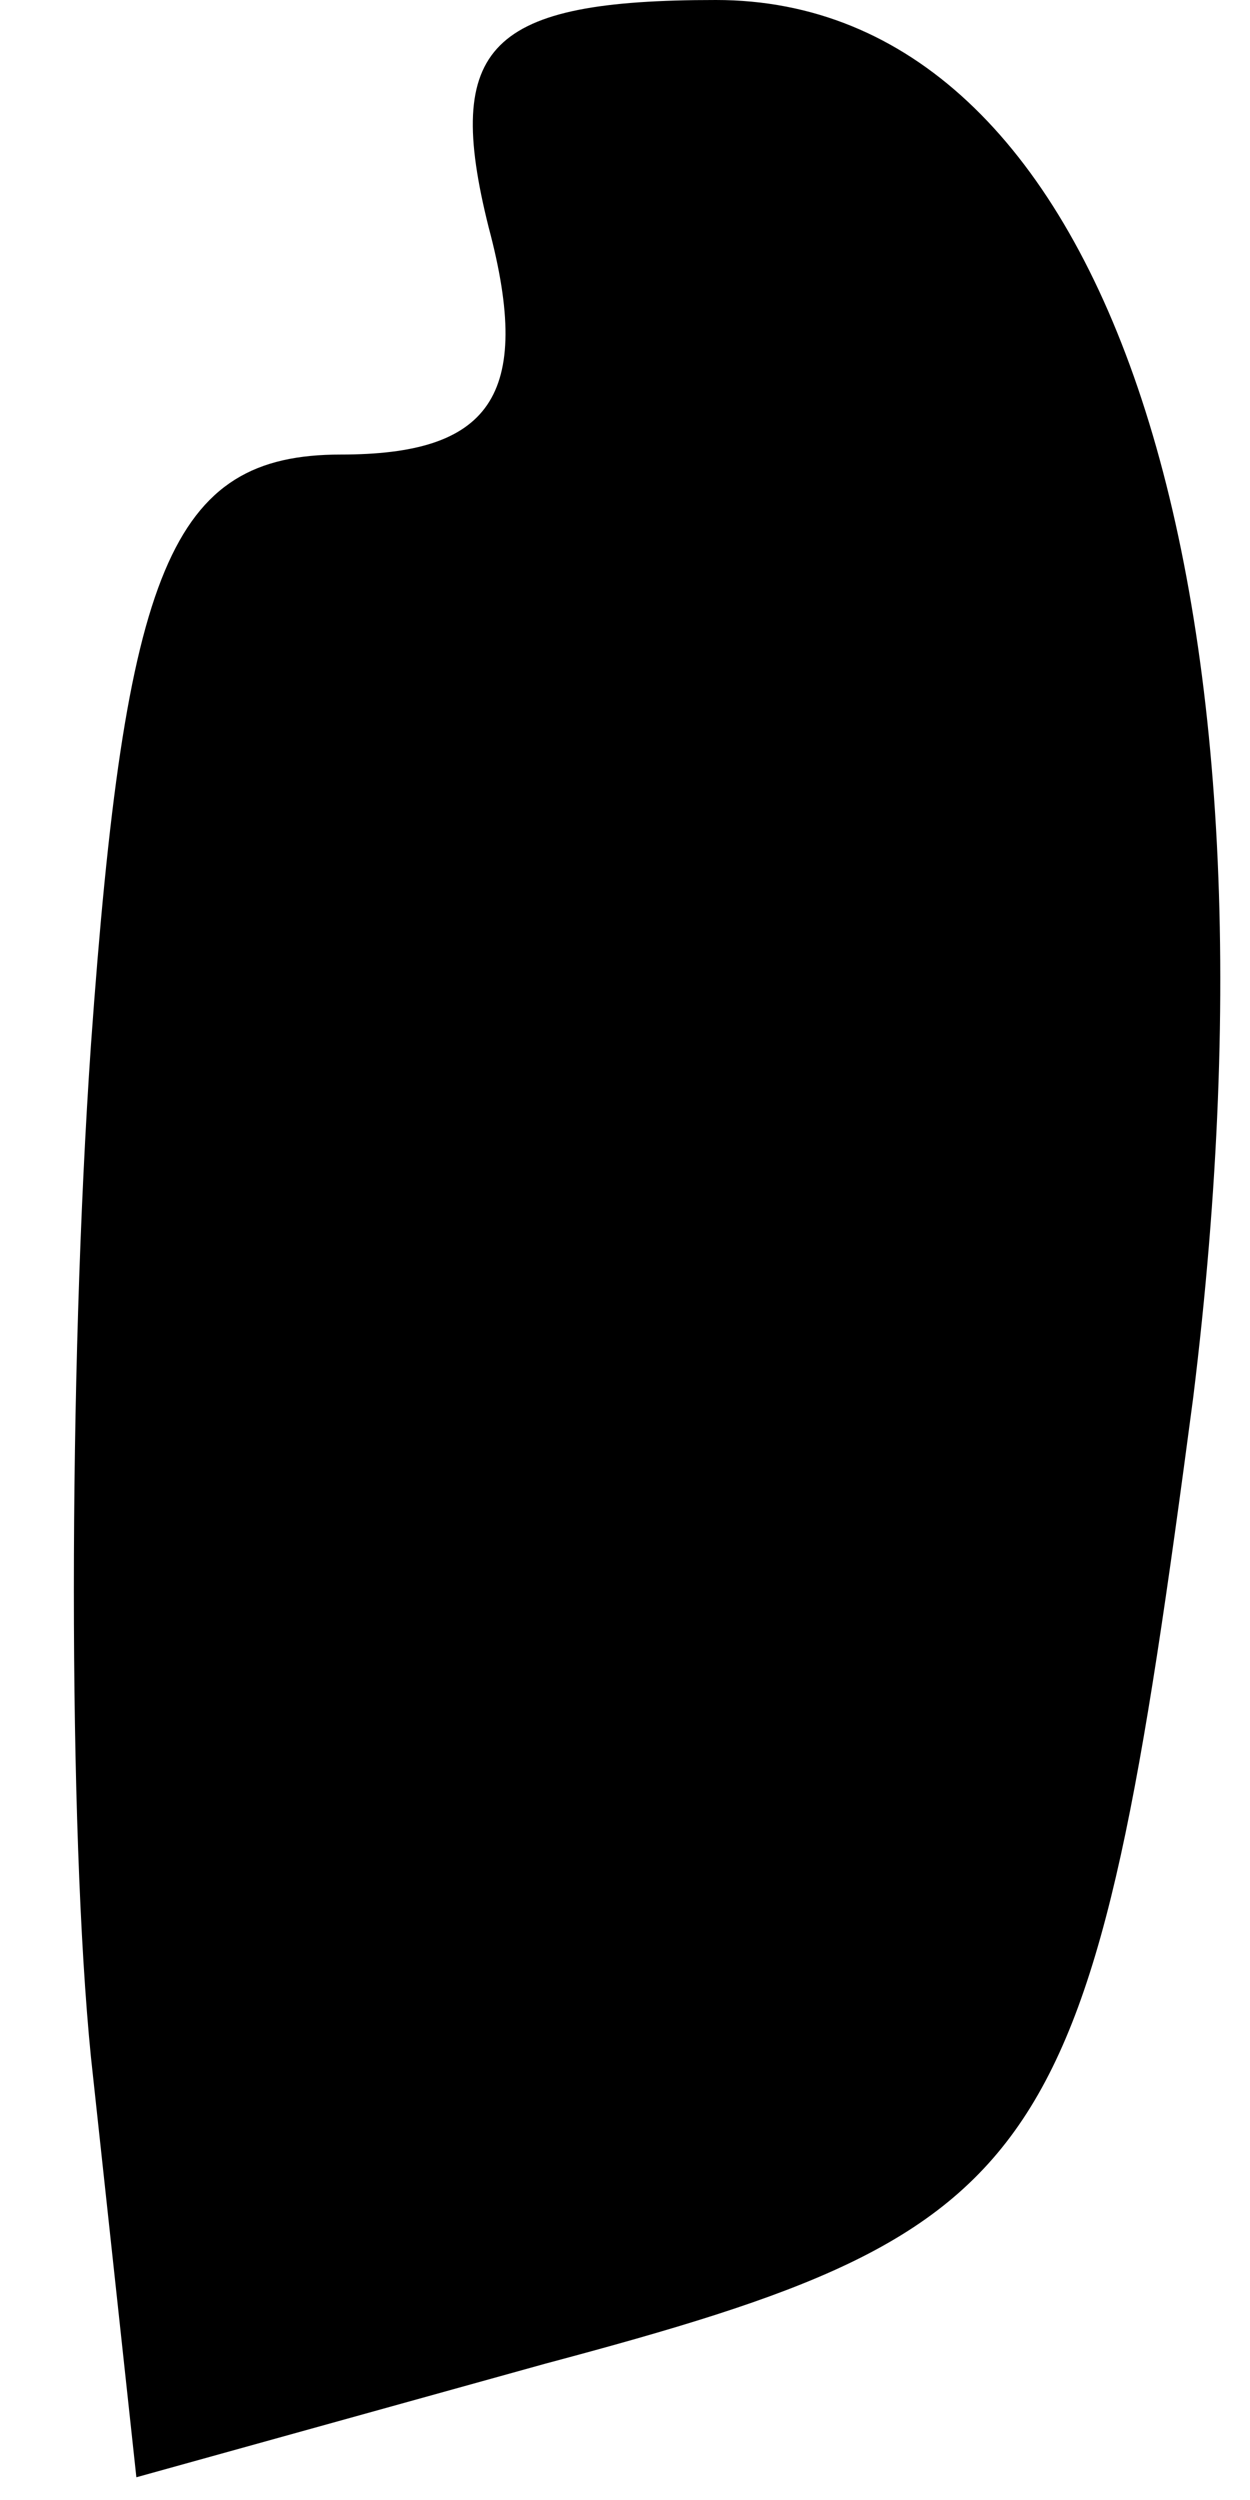 <?xml version="1.0" standalone="no"?>
<!DOCTYPE svg PUBLIC "-//W3C//DTD SVG 20010904//EN"
 "http://www.w3.org/TR/2001/REC-SVG-20010904/DTD/svg10.dtd">
<svg version="1.0" xmlns="http://www.w3.org/2000/svg"
 width="11pt" height="22pt" viewBox="0 0 11 22"
 preserveAspectRatio="xMidYMid meet">
<g transform="translate(0,22) scale(0.1,-0.1)"
fill="#000000" stroke="none">
<path fill="#000000" stroke="none" d="M43 200 c4 -15 0 -20 -13 -20 -15 0
-19 -10 -22 -52 -2 -29 -2 -69 0 -89 l4 -37 36 10 c45 12 48 17 57 85 9 73 -8
123 -42 123 -20 0 -24 -4 -20 -20z"/>
</g>
</svg>
